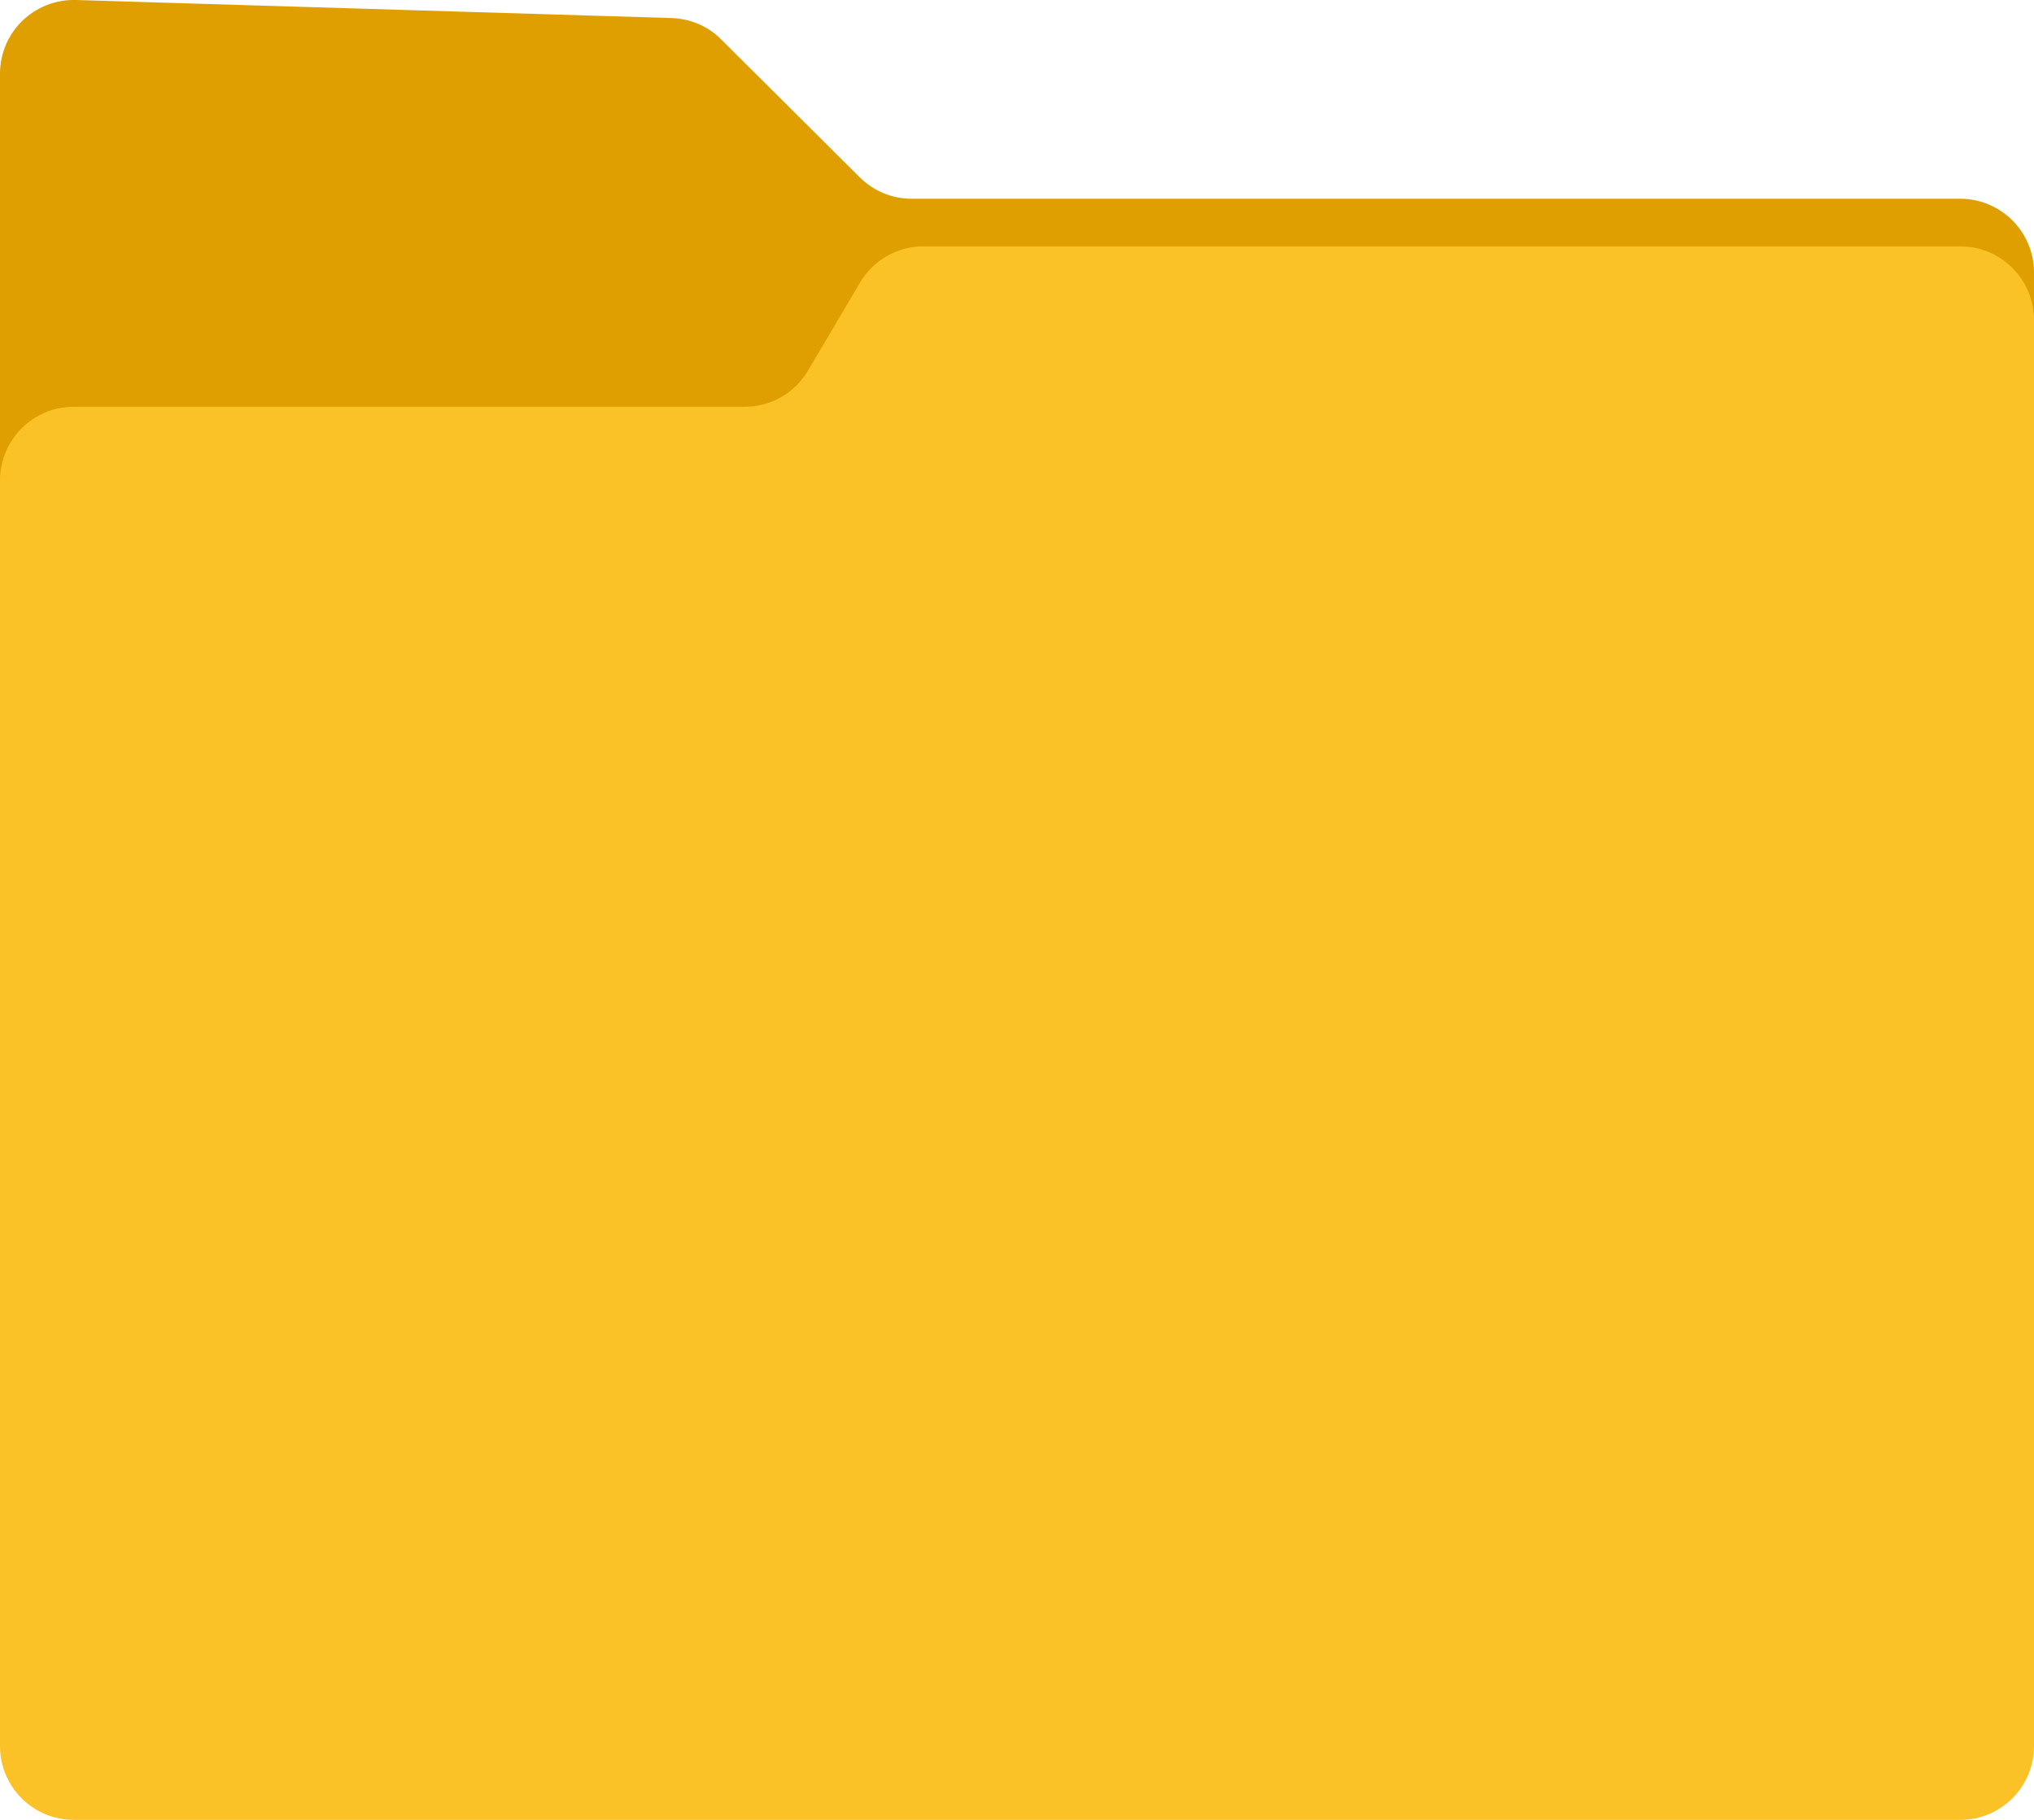 <?xml version="1.0" encoding="UTF-8"?>
<svg id="Layer_2" data-name="Layer 2" xmlns="http://www.w3.org/2000/svg" viewBox="0 0 90.16 80.67">
  <g id="Layer_2-2" data-name="Layer 2">
    <g>
      <path d="m90.16,12.08v19.18c0,1.8-1.46,3.27-3.27,3.27H3.27c-1.8,0-3.27-1.46-3.27-3.27V3.27C0,1.42,1.52-.05,3.37,0l26.4.8c.83.03,1.62.36,2.2.95l6.14,6.11c.61.61,1.44.95,2.3.95h46.48c1.8,0,3.27,1.46,3.27,3.27Z" style="fill: #e09f00; stroke-width: 0px;"/>
      <path d="m90.16,14.19v63.21c0,1.8-1.46,3.27-3.27,3.27H3.27c-1.8,0-3.27-1.46-3.27-3.27V21.3c0-1.8,1.46-3.27,3.27-3.27h29.74c1.16,0,2.23-.61,2.81-1.61l2.3-3.89c.59-1,1.66-1.61,2.81-1.61h45.96c1.8,0,3.27,1.46,3.27,3.27Z" style="fill: #fbc227; stroke-width: 0px;"/>
    </g>
  </g>
</svg>